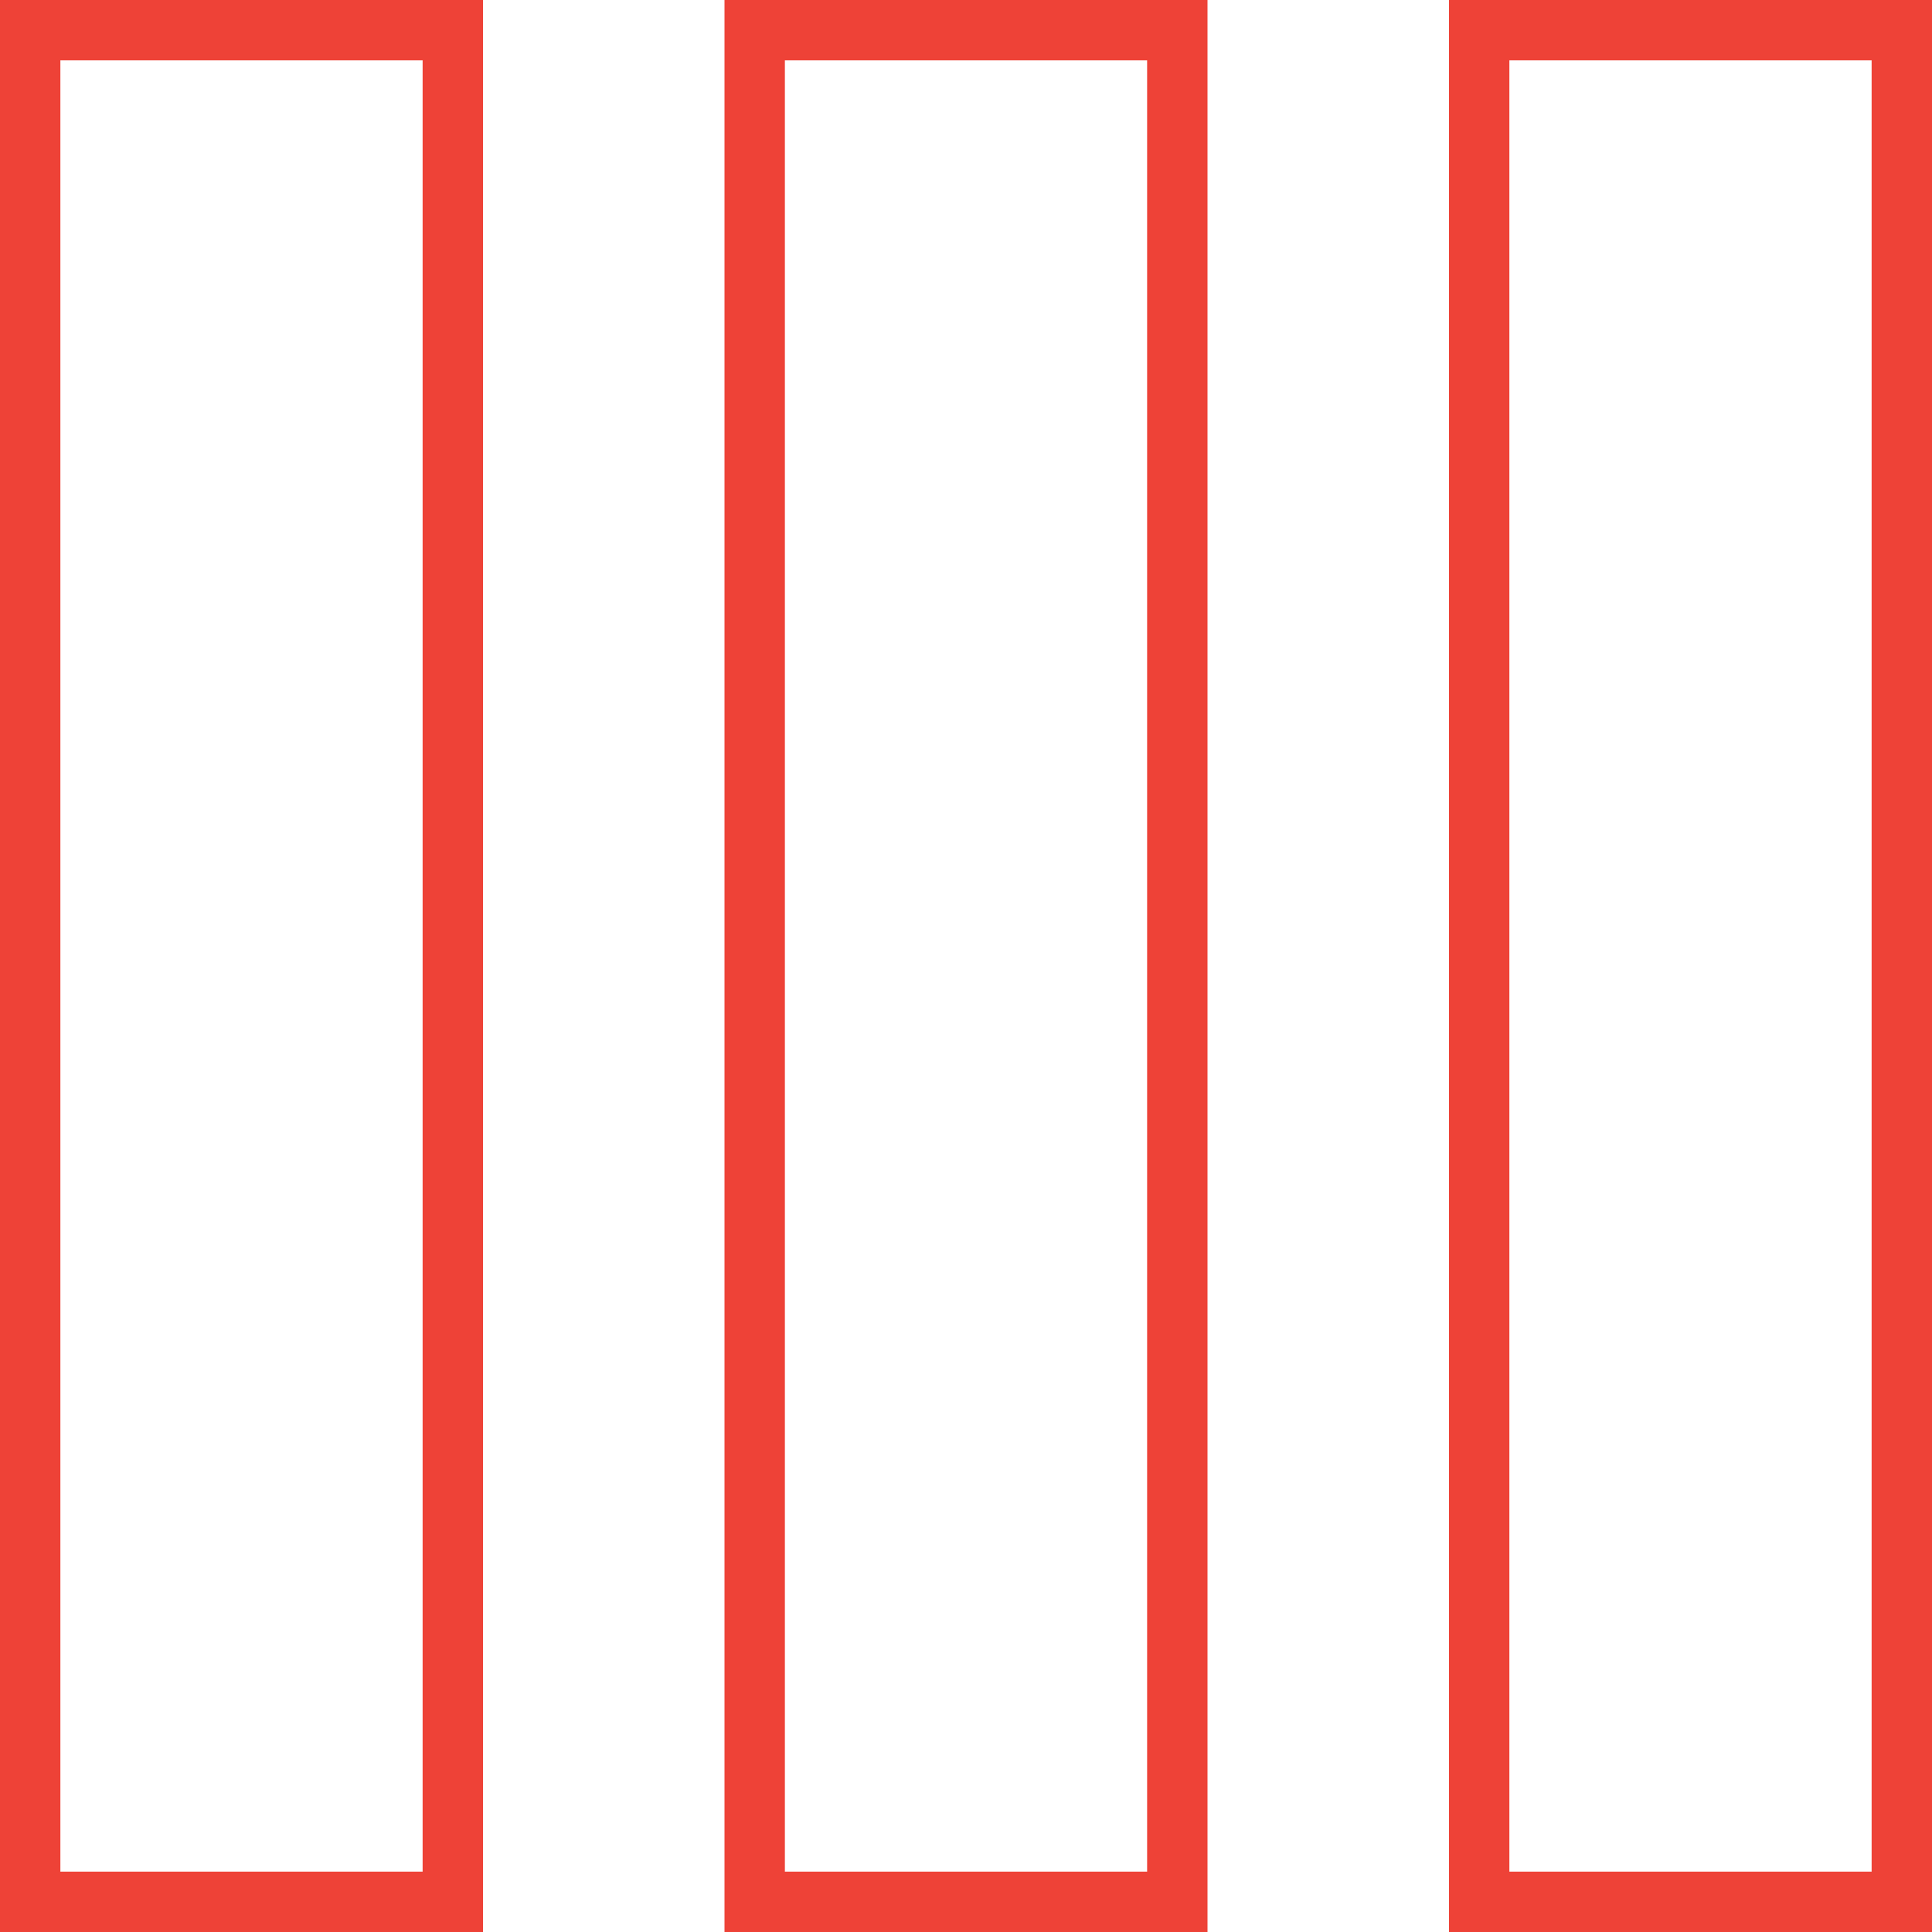 <?xml version="1.0" encoding="UTF-8"?>
<svg width="32px" height="32px" viewBox="0 0 32 32" version="1.1" xmlns="http://www.w3.org/2000/svg" xmlns:xlink="http://www.w3.org/1999/xlink">
    <!-- Generator: Sketch 59.1 (86144) - https://sketch.com -->
    <title>Иконка_ламинат</title>
    <desc>Created with Sketch.</desc>
    <g id="overflow_отделка" stroke="none" stroke-width="1" fill="none" fill-rule="evenodd">
        <g id="Artboard" transform="translate(-113, -148)" stroke="#ee4237">
            <g id="Иконка_ламинат" transform="translate(113, 148)">
                <g id="Group">
                    <rect id="Rectangle" x="0.5" y="0.5" width="7" height="31"></rect>
                    <rect id="Rectangle-Copy" x="12.5" y="0.5" width="7" height="31"></rect>
                    <rect id="Rectangle-Copy-2" x="24.5" y="0.5" width="7" height="31"></rect>
                </g>
            </g>
        </g>
    </g>
</svg>